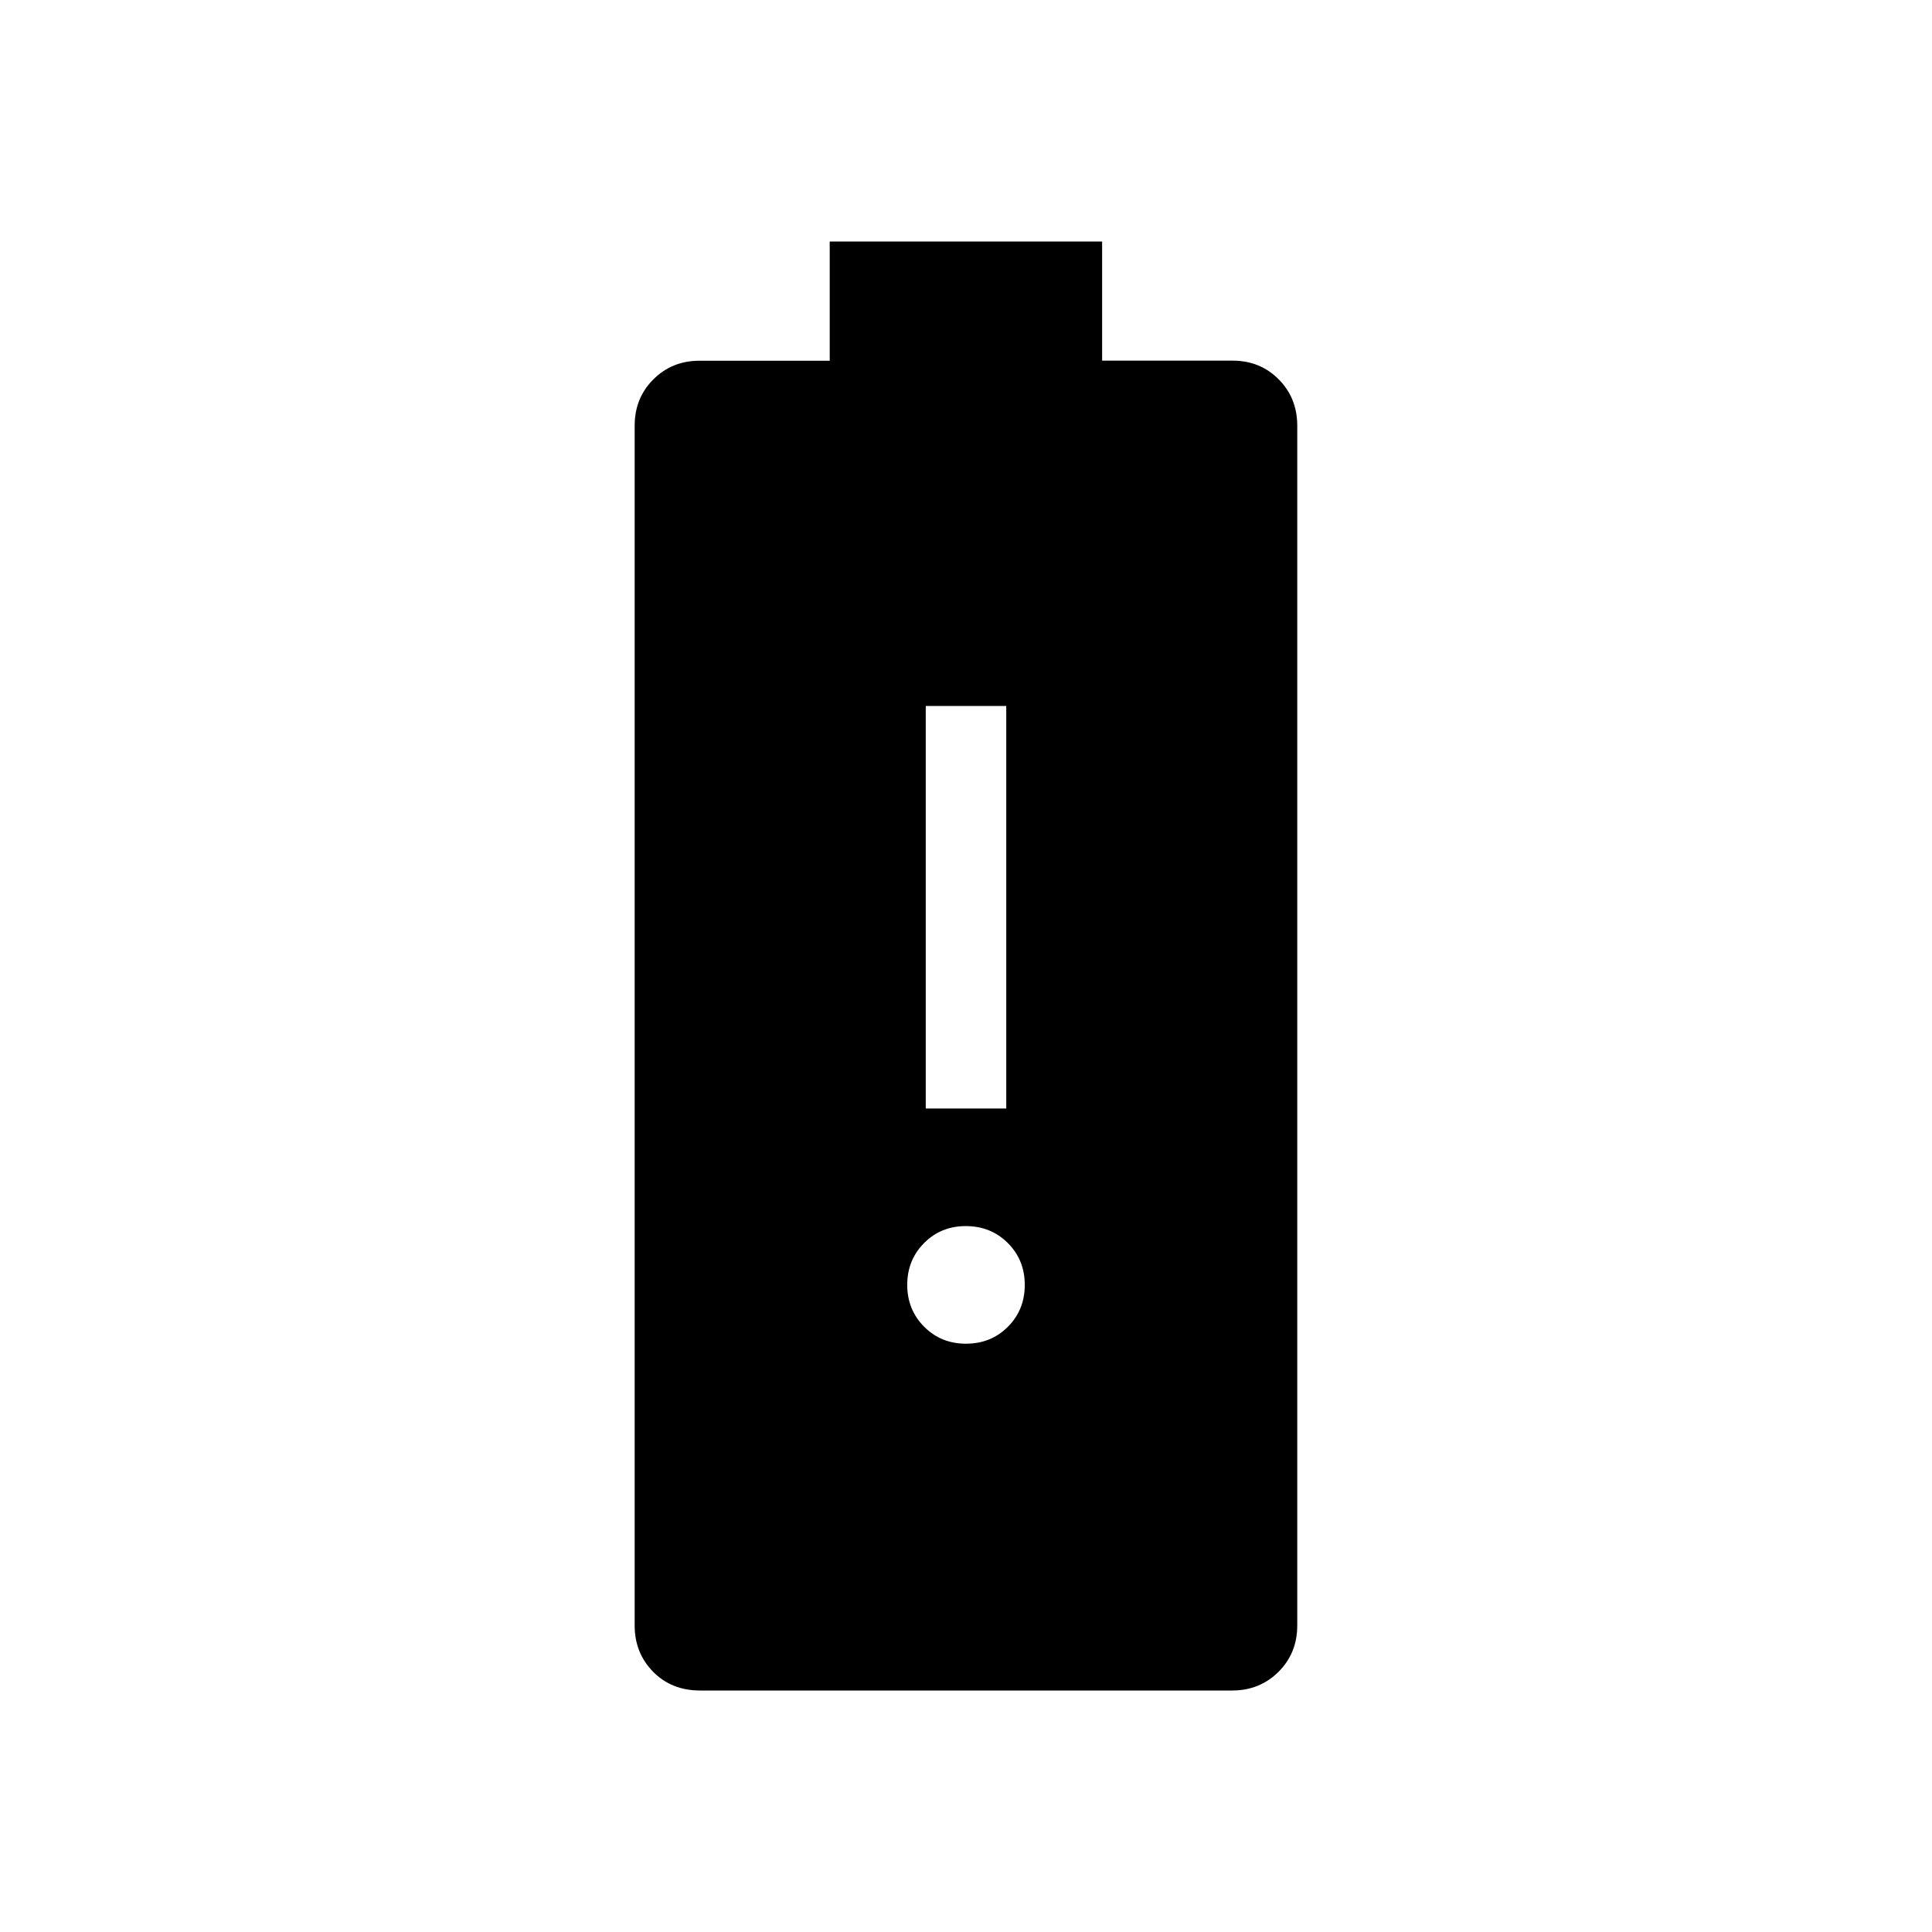 <svg xmlns="http://www.w3.org/2000/svg" width="1em" height="1em" viewBox="0 0 24 24"><path fill="currentColor" d="M11.5 13.77h1v-5h-1zm.5 2.922q.31 0 .52-.21t.21-.52t-.21-.52t-.52-.211t-.52.21t-.21.52t.21.52t.52.211M8.695 21q-.352 0-.581-.232q-.23-.233-.23-.576V5.288q0-.343.232-.575t.575-.232h1.616V3h3.384v1.48h1.62q.344 0 .574.233q.23.232.23.576v14.903q0 .344-.233.576t-.575.232z"/></svg>